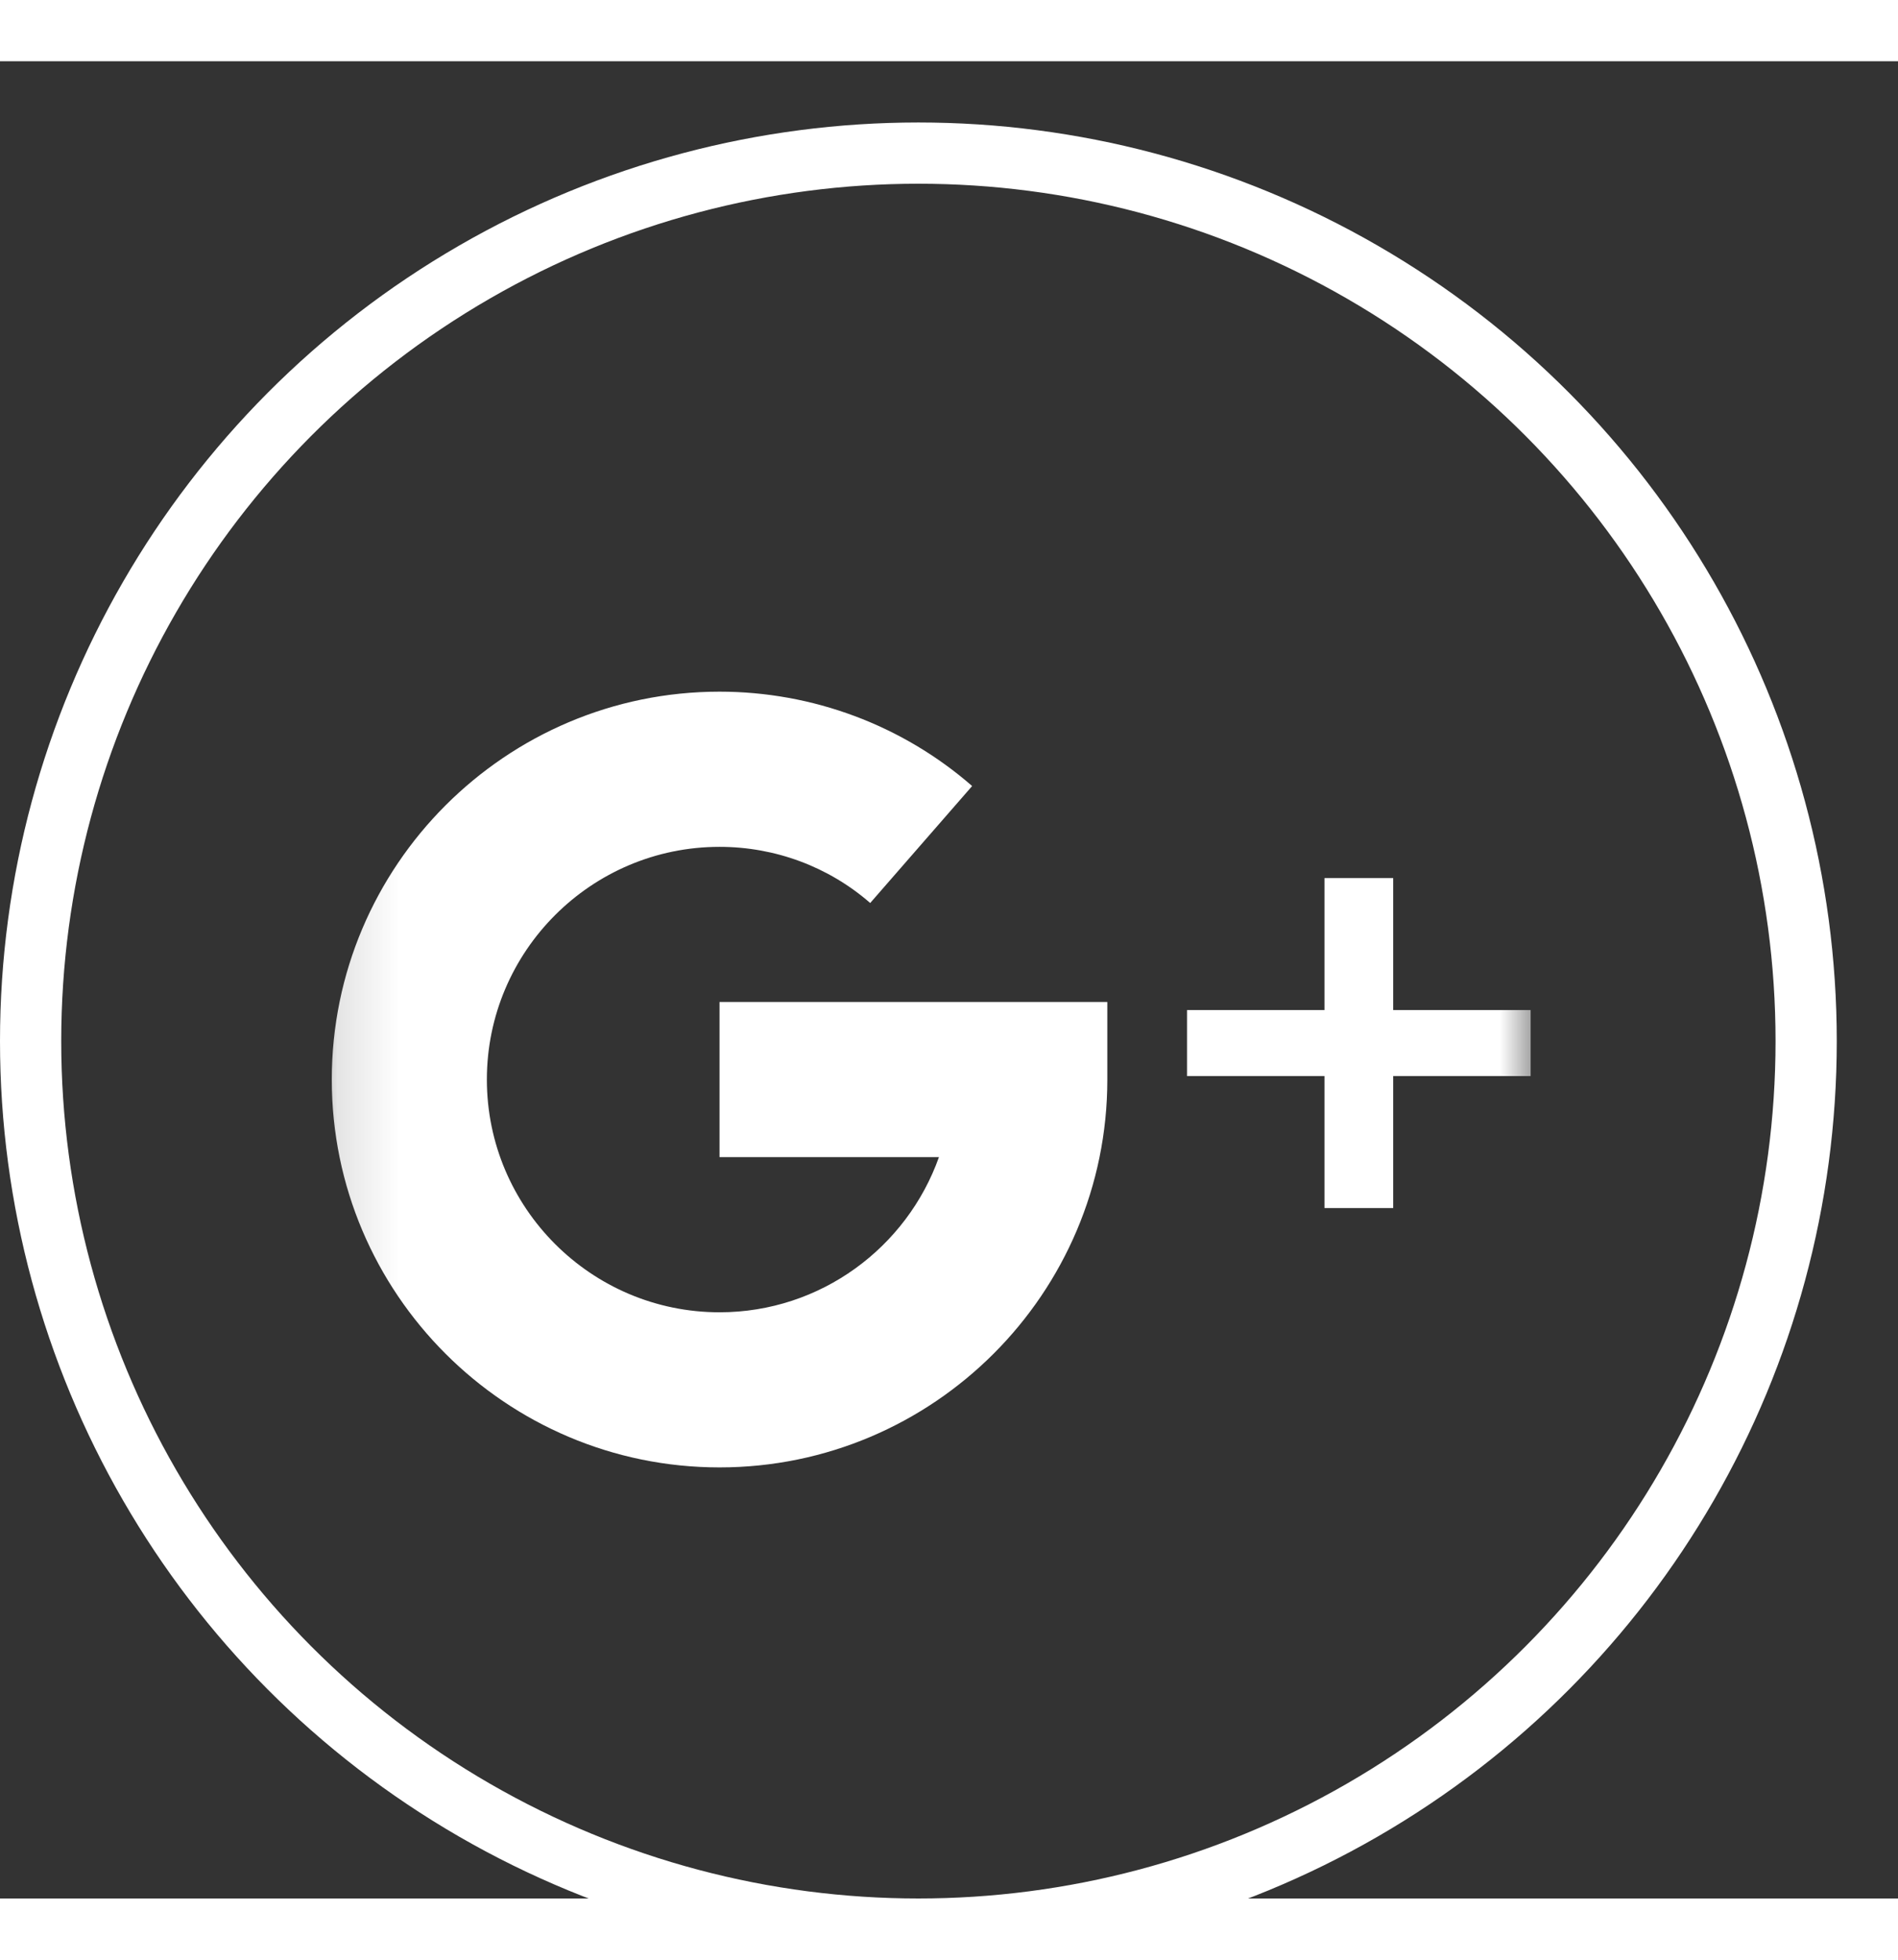 <svg width="31" height="32" viewBox="0 0 31 30" fill="none" xmlns="http://www.w3.org/2000/svg">
<rect x="0" y="0" width="31" height="30" fill="#333333" stroke="none"/>
<circle cx="15" cy="16" r="14.5" stroke="white"/>
<mask id="mask0_13415_10106" style="mask-type:alpha" maskUnits="userSpaceOnUse" x="5" y="5" width="21" height="21">
<rect x="5.133" y="5.8" width="20" height="20" fill="#C4C4C4"/>
</mask>
<g mask="url(#mask0_13415_10106)">
<path d="M22.755 15.493V13.338H21.633V15.493H19.388V16.571H21.633V18.726H22.755V16.571H25V15.493H22.755Z" fill="white"/>
<path d="M11.752 15.361V17.894H15.336C14.812 19.369 13.404 20.428 11.752 20.428C9.657 20.428 7.952 18.723 7.952 16.628C7.952 14.533 9.657 12.828 11.752 12.828C12.661 12.828 13.534 13.153 14.213 13.745L15.878 11.835C14.738 10.842 13.274 10.294 11.752 10.294C8.26 10.294 5.419 13.136 5.419 16.628C5.419 20.12 8.26 22.961 11.752 22.961C15.245 22.961 18.086 20.12 18.086 16.628V15.361H11.752Z" fill="white"/>
</g>
</svg>
